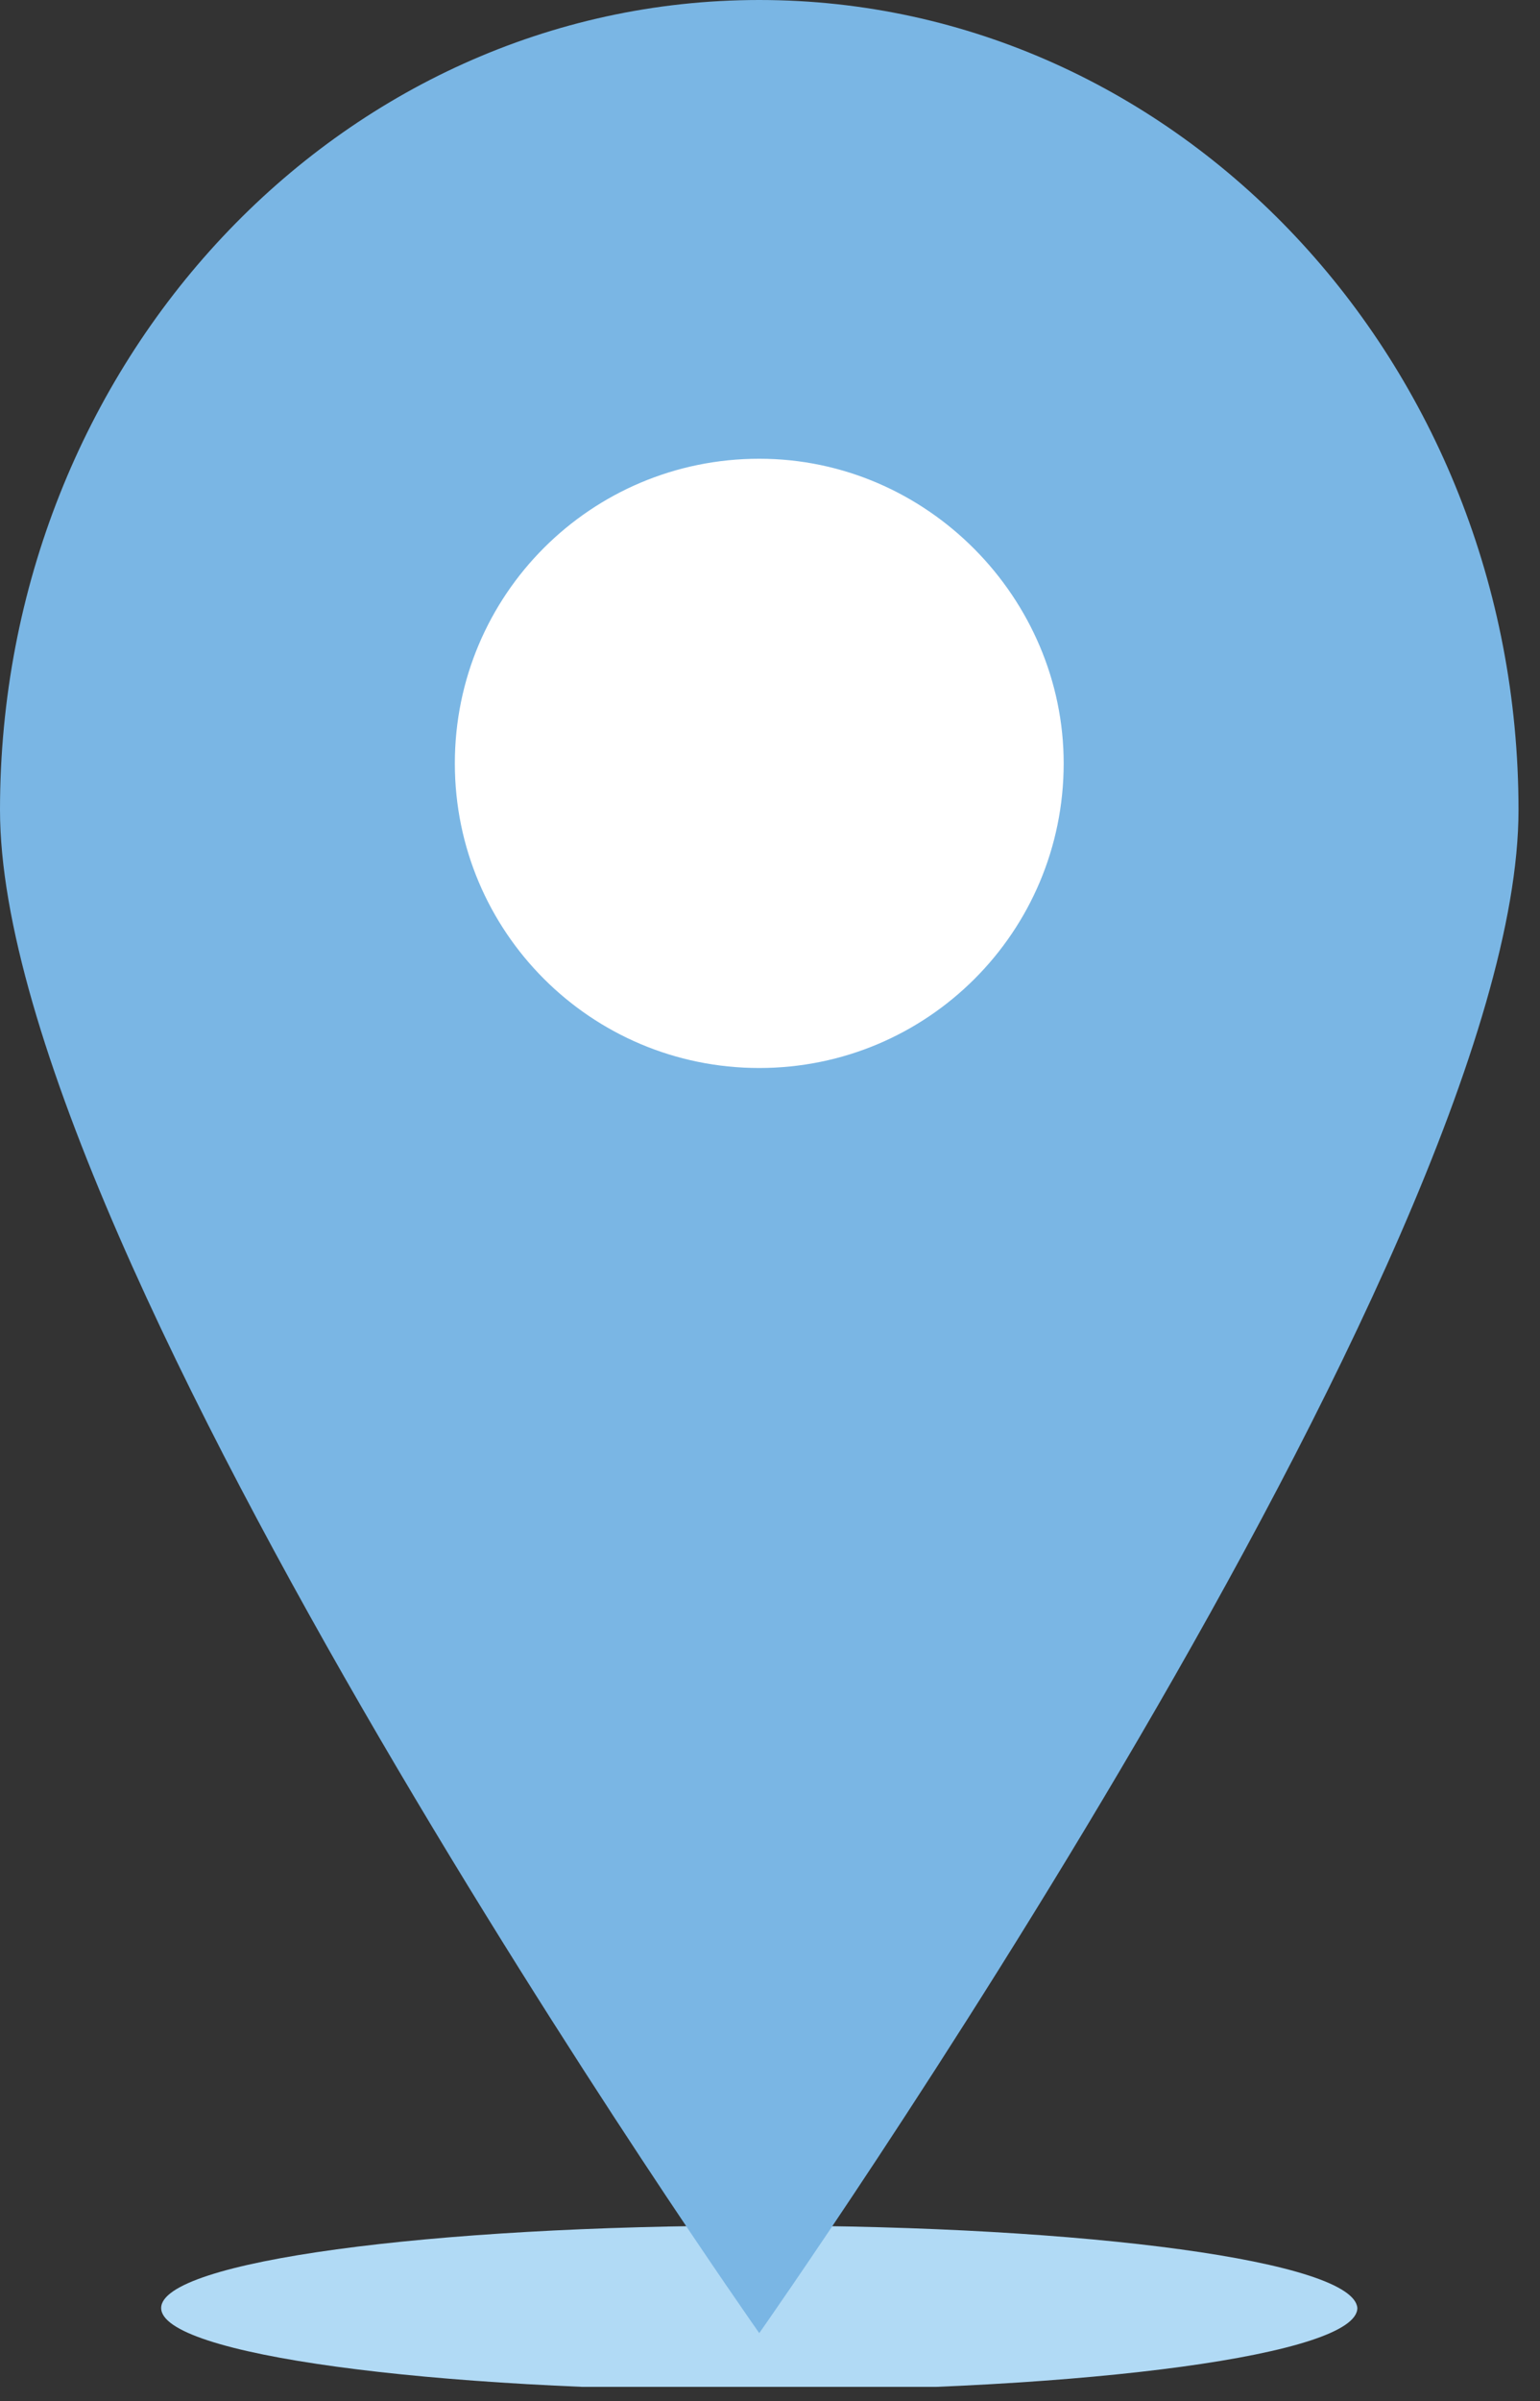 <svg width="43" height="67" viewBox="0 0 43 67" fill="none" xmlns="http://www.w3.org/2000/svg">
<rect x="0" y="0" width="43" height="67" fill="#333333" stroke="none"/>
<g clip-path="url(#clip0_613_98)">
<path d="M21.2 62.1C12 62.1 4.5 63.1 4.5 64.4C4.5 65.7 12 66.7 21.2 66.7C30.4 66.7 37.9 65.7 37.9 64.4C37.8 63.1 30.4 62.1 21.2 62.1Z" fill="#B1DAF5"/>
<path d="M21.2 0C9.5 0 0 10.1 0 22.6C0 35 21.2 65.1 21.2 65.1C21.2 65.1 42.4 35 42.4 22.6C42.4 10.1 32.9 0 21.2 0Z" fill="#7AB6E4"/>
<path d="M21.2 12.8C16.5 12.8 12.7 16.6 12.7 21.3C12.7 26 16.5 29.8 21.2 29.8C25.9 29.8 29.7 26 29.7 21.3C29.7 16.7 25.9 12.8 21.2 12.8Z" fill="white"/>
</g>
<defs>
<clipPath id="clip0_613_98">
<rect width="42.4" height="66.6" fill="white"/>
</clipPath>
</defs>
</svg>
